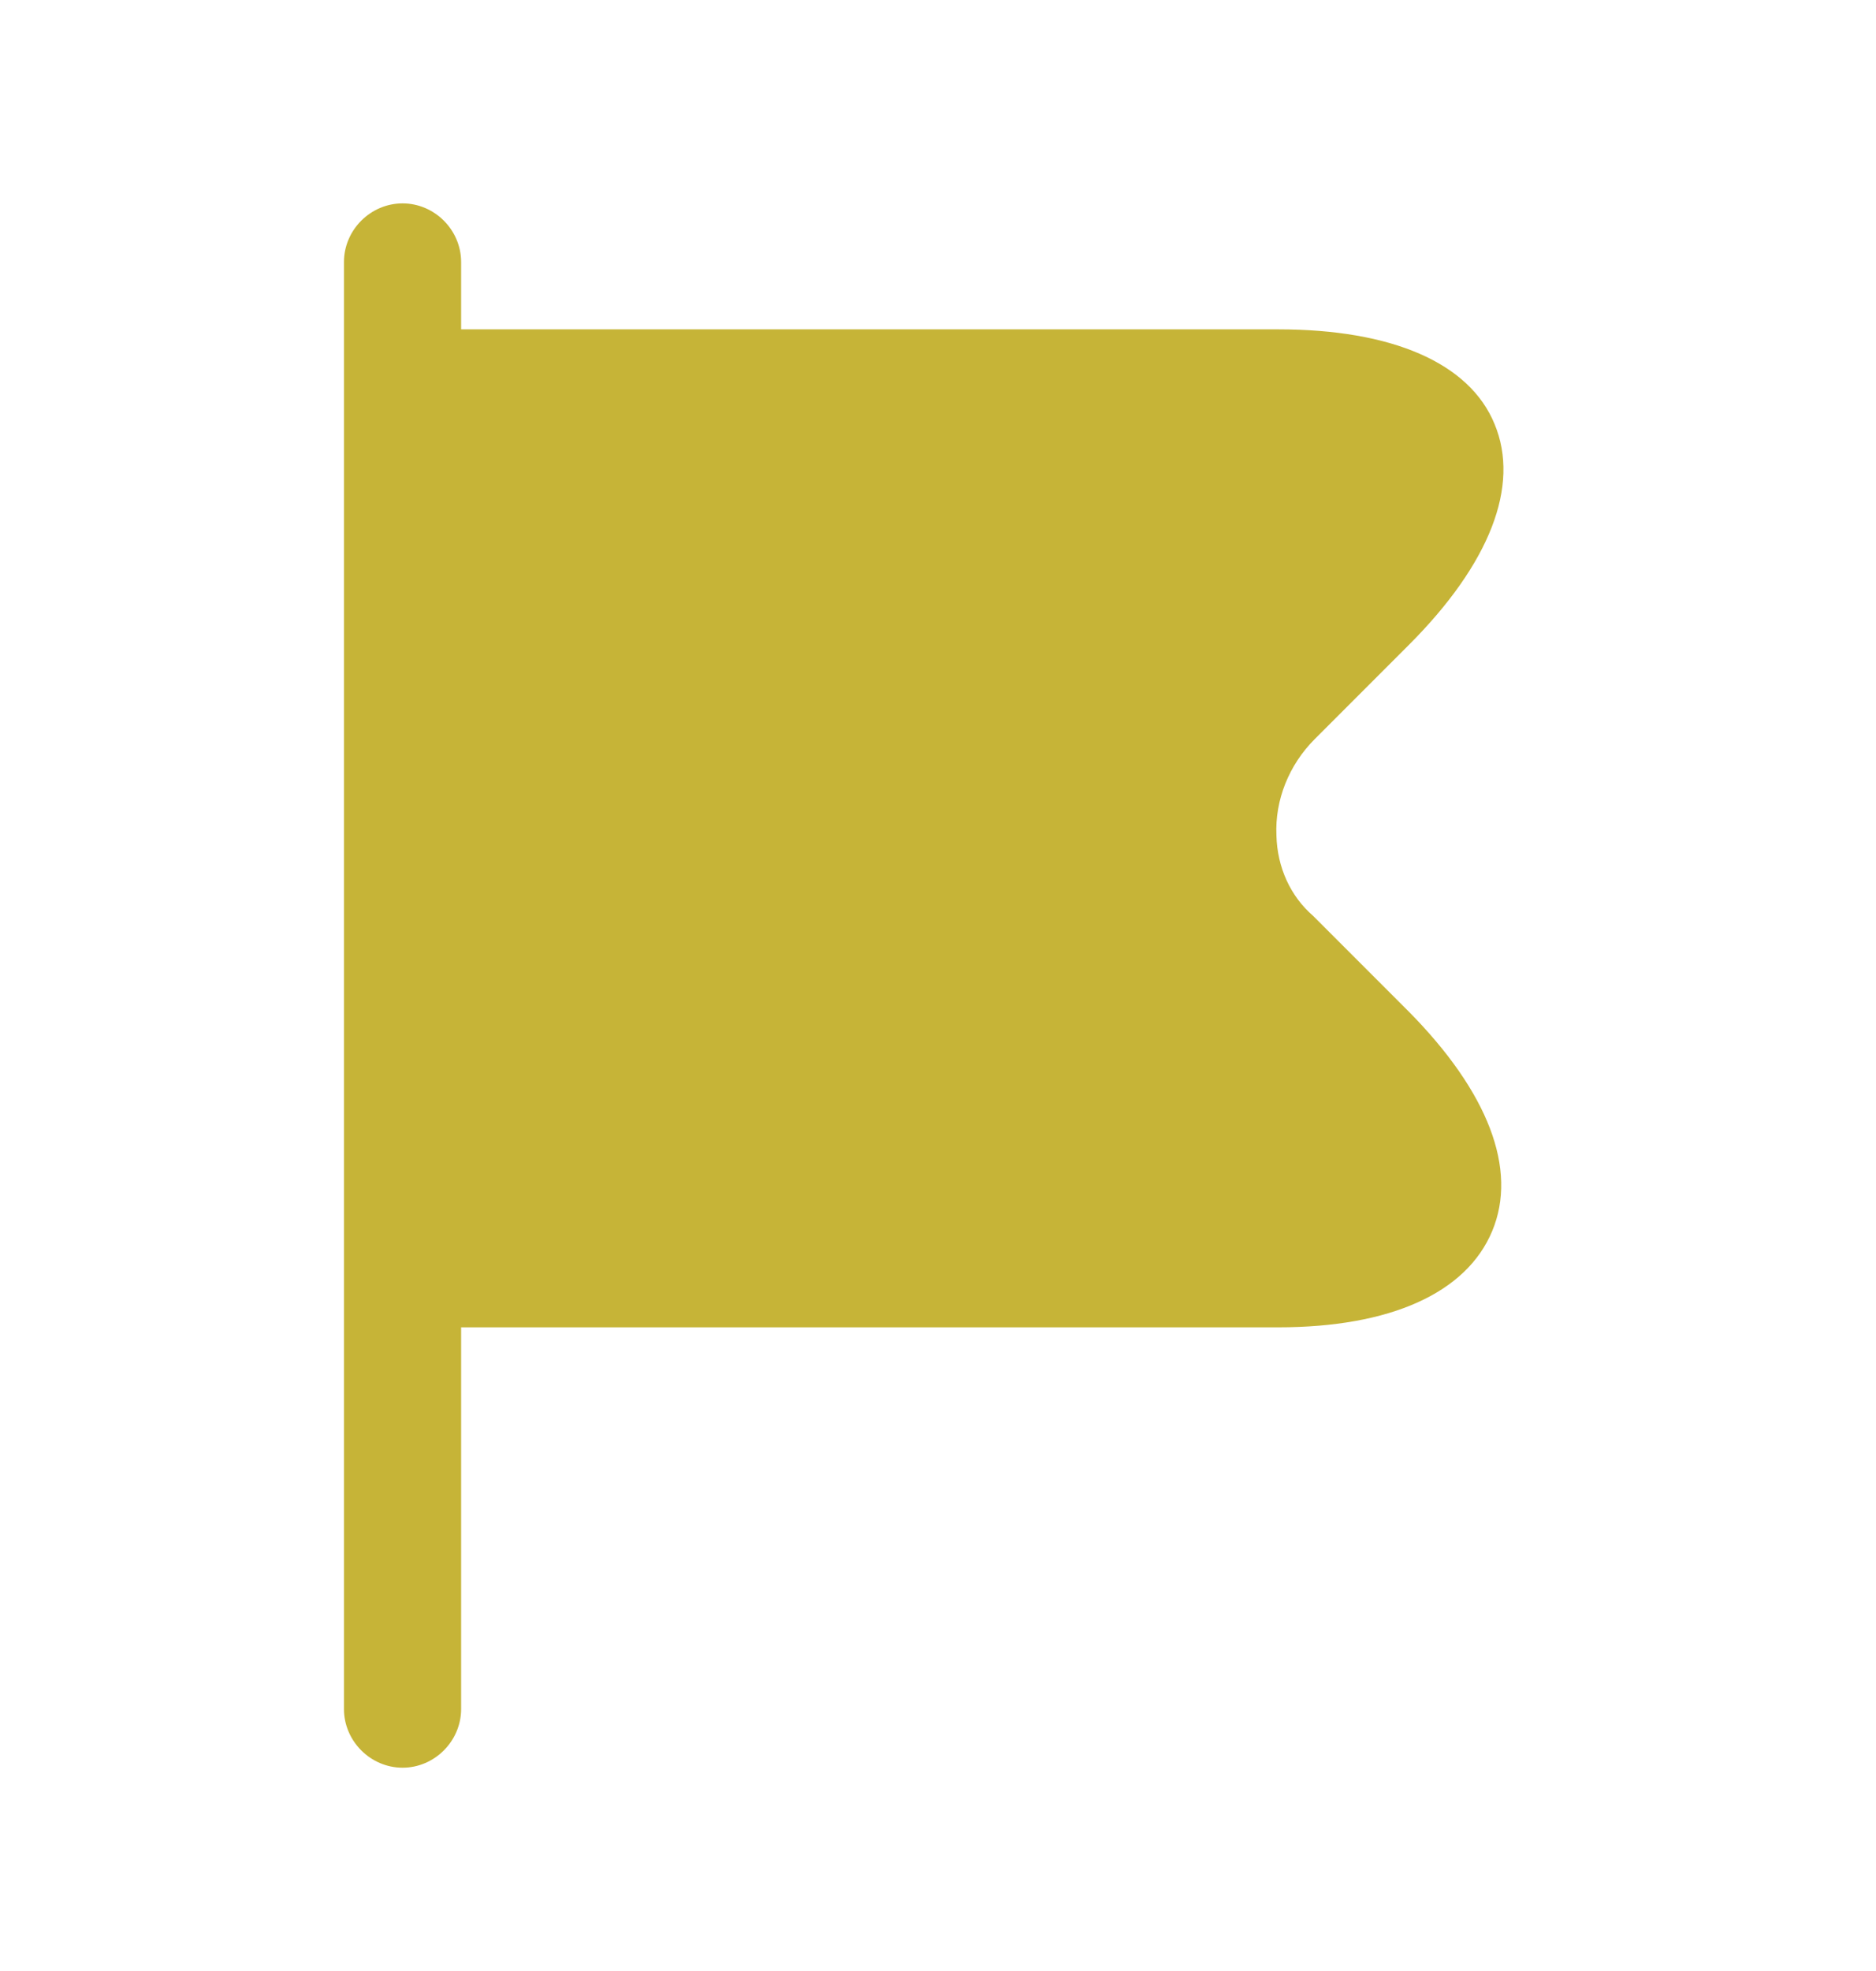 <svg xmlns="http://www.w3.org/2000/svg" width="20" height="21" viewBox="0 0 20 21" fill="none">
<path d="M15.016 10.775L14 9.759C13.758 9.55 13.616 9.242 13.608 8.9C13.591 8.525 13.741 8.15 14.016 7.875L15.016 6.875C15.883 6.009 16.208 5.175 15.933 4.517C15.666 3.867 14.841 3.509 13.625 3.509H4.916V2.792C4.916 2.45 4.633 2.167 4.292 2.167C3.95 2.167 3.667 2.45 3.667 2.792V18.209C3.667 18.55 3.95 18.834 4.292 18.834C4.633 18.834 4.916 18.55 4.916 18.209V14.142H13.625C14.825 14.142 15.633 13.775 15.908 13.117C16.183 12.459 15.866 11.634 15.016 10.775Z" fill="#C6B437"/>
</svg>